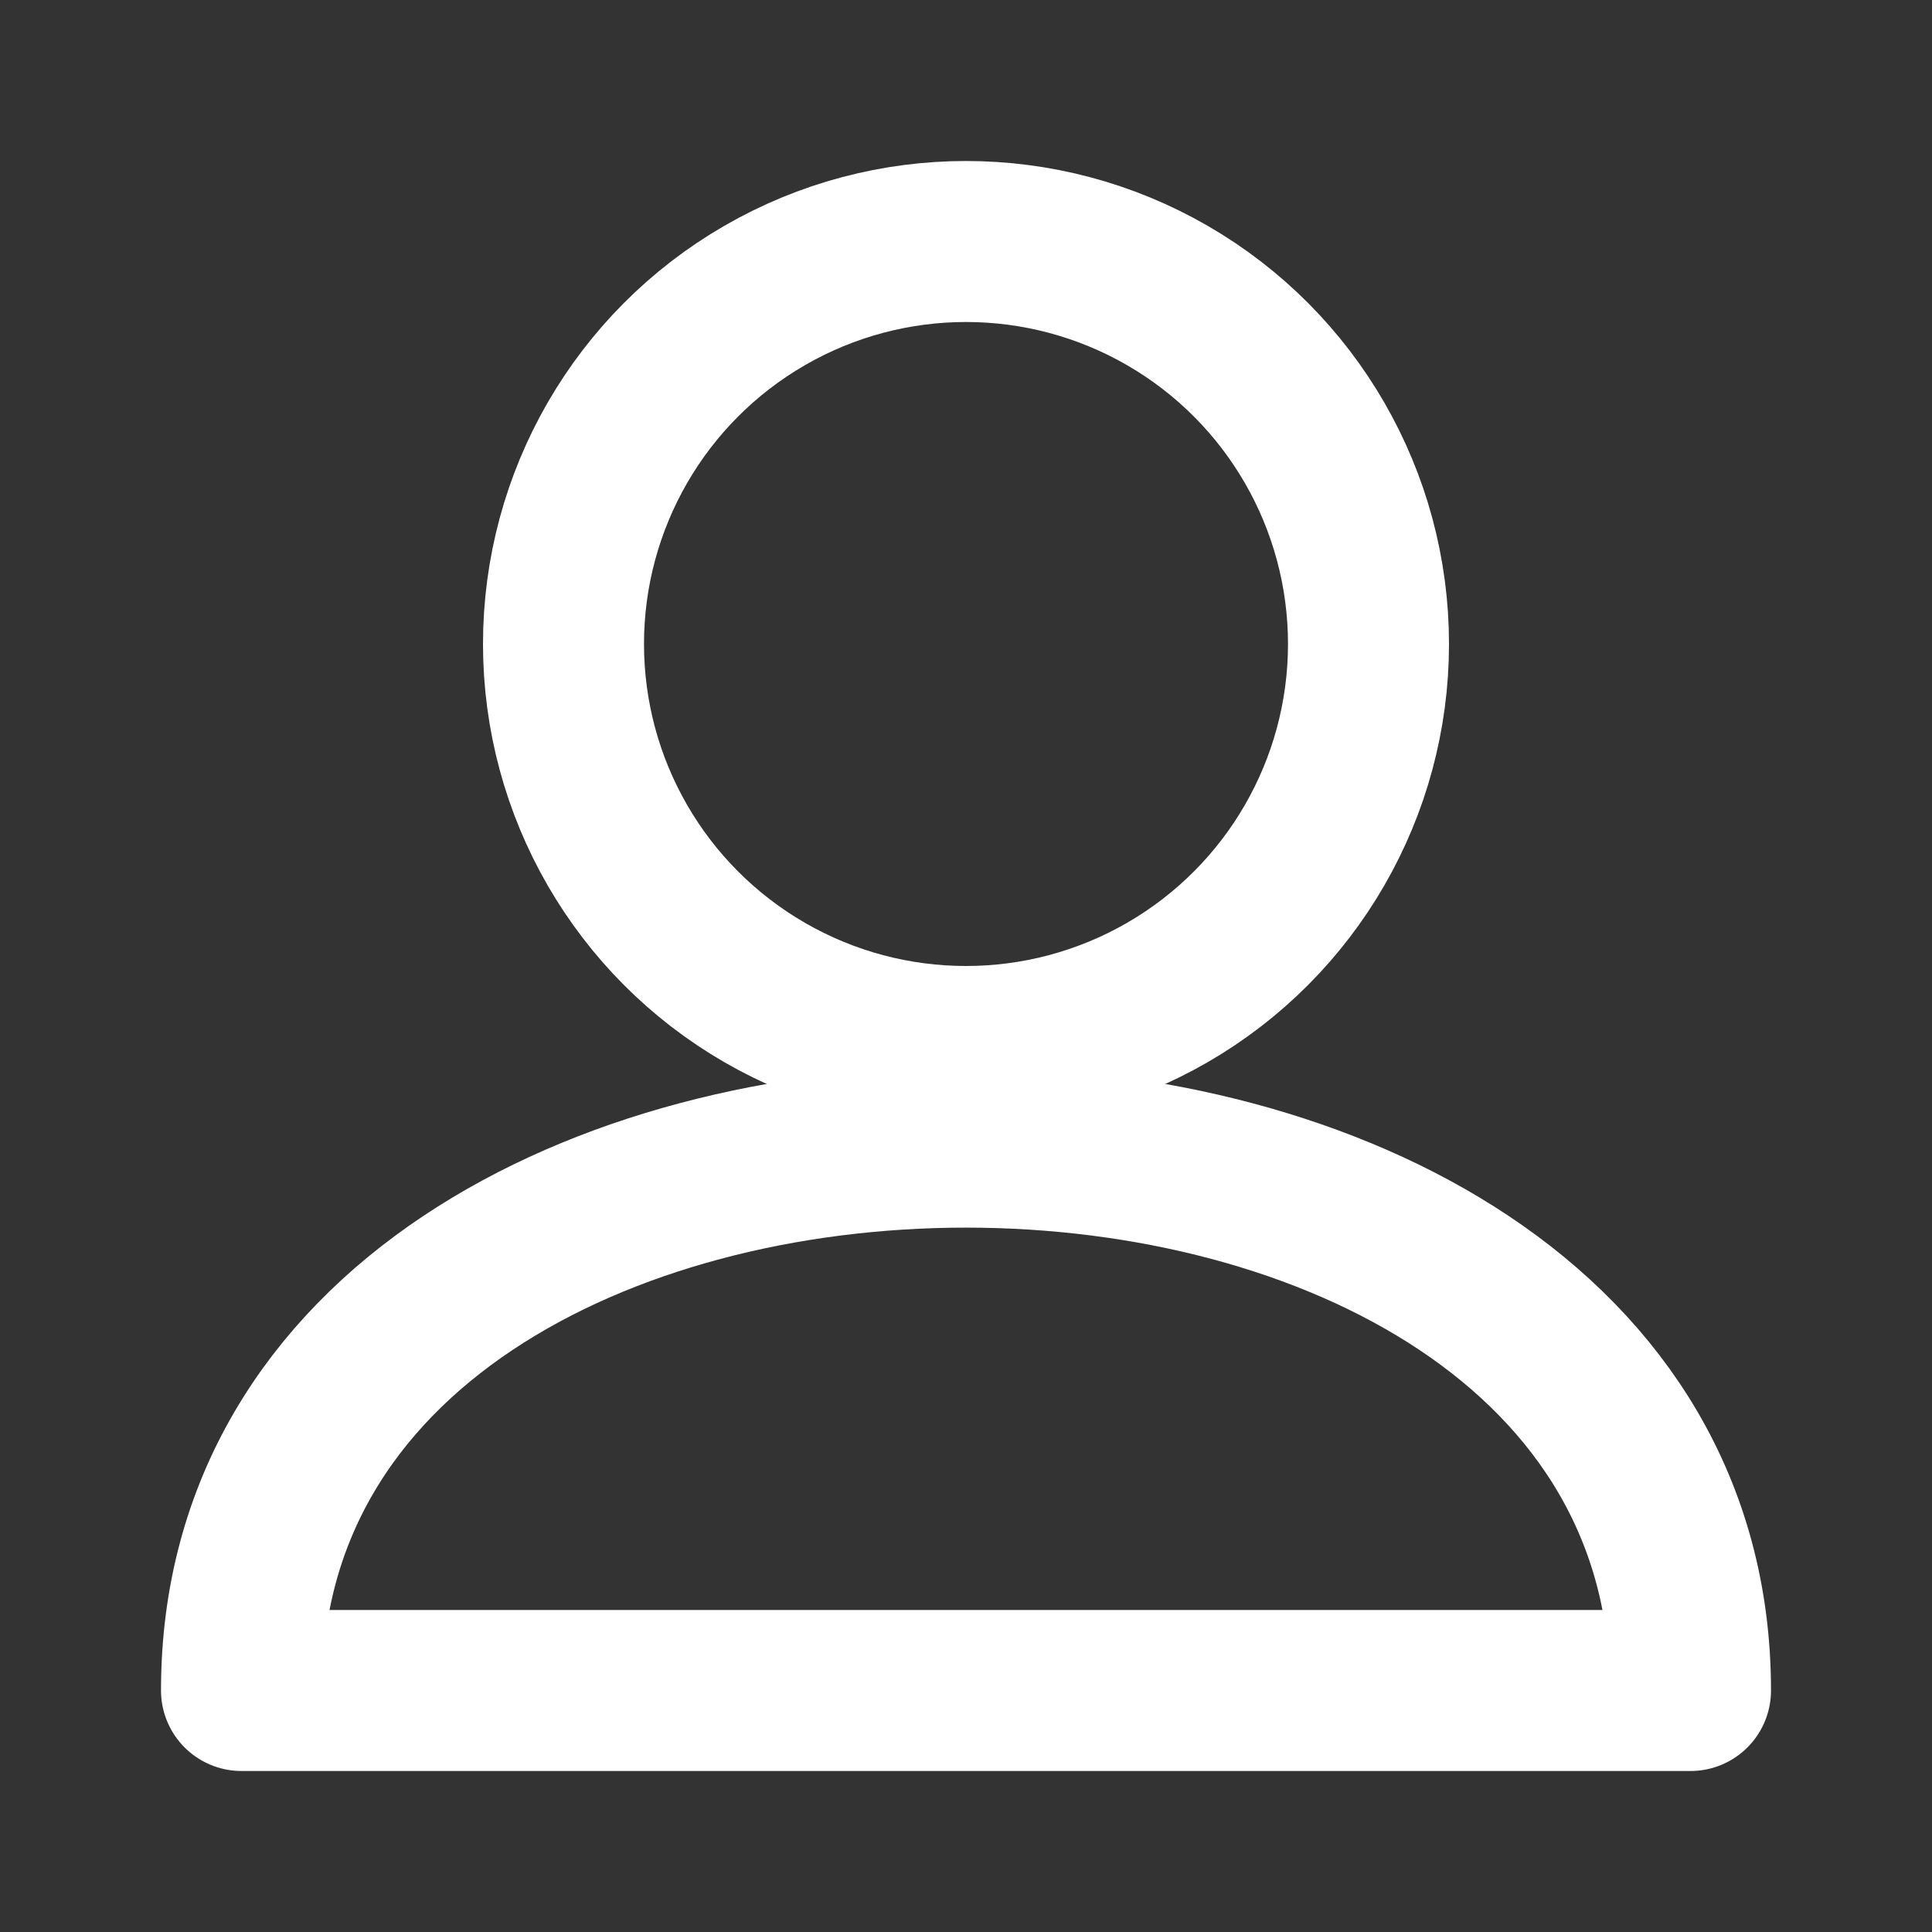 <svg xmlns="http://www.w3.org/2000/svg" viewBox="0 0 24 24" xml:space="preserve" stroke="#fff" stroke-width="2" stroke-linecap="round" stroke-linejoin="round" fill="none"><rect x="0" y="0" width="24" height="24" fill="#333333" stroke="none"/><circle cx="12" cy="8" r="5"/><path d="M3 21h18c0-9-18-9-18 0"/></svg>